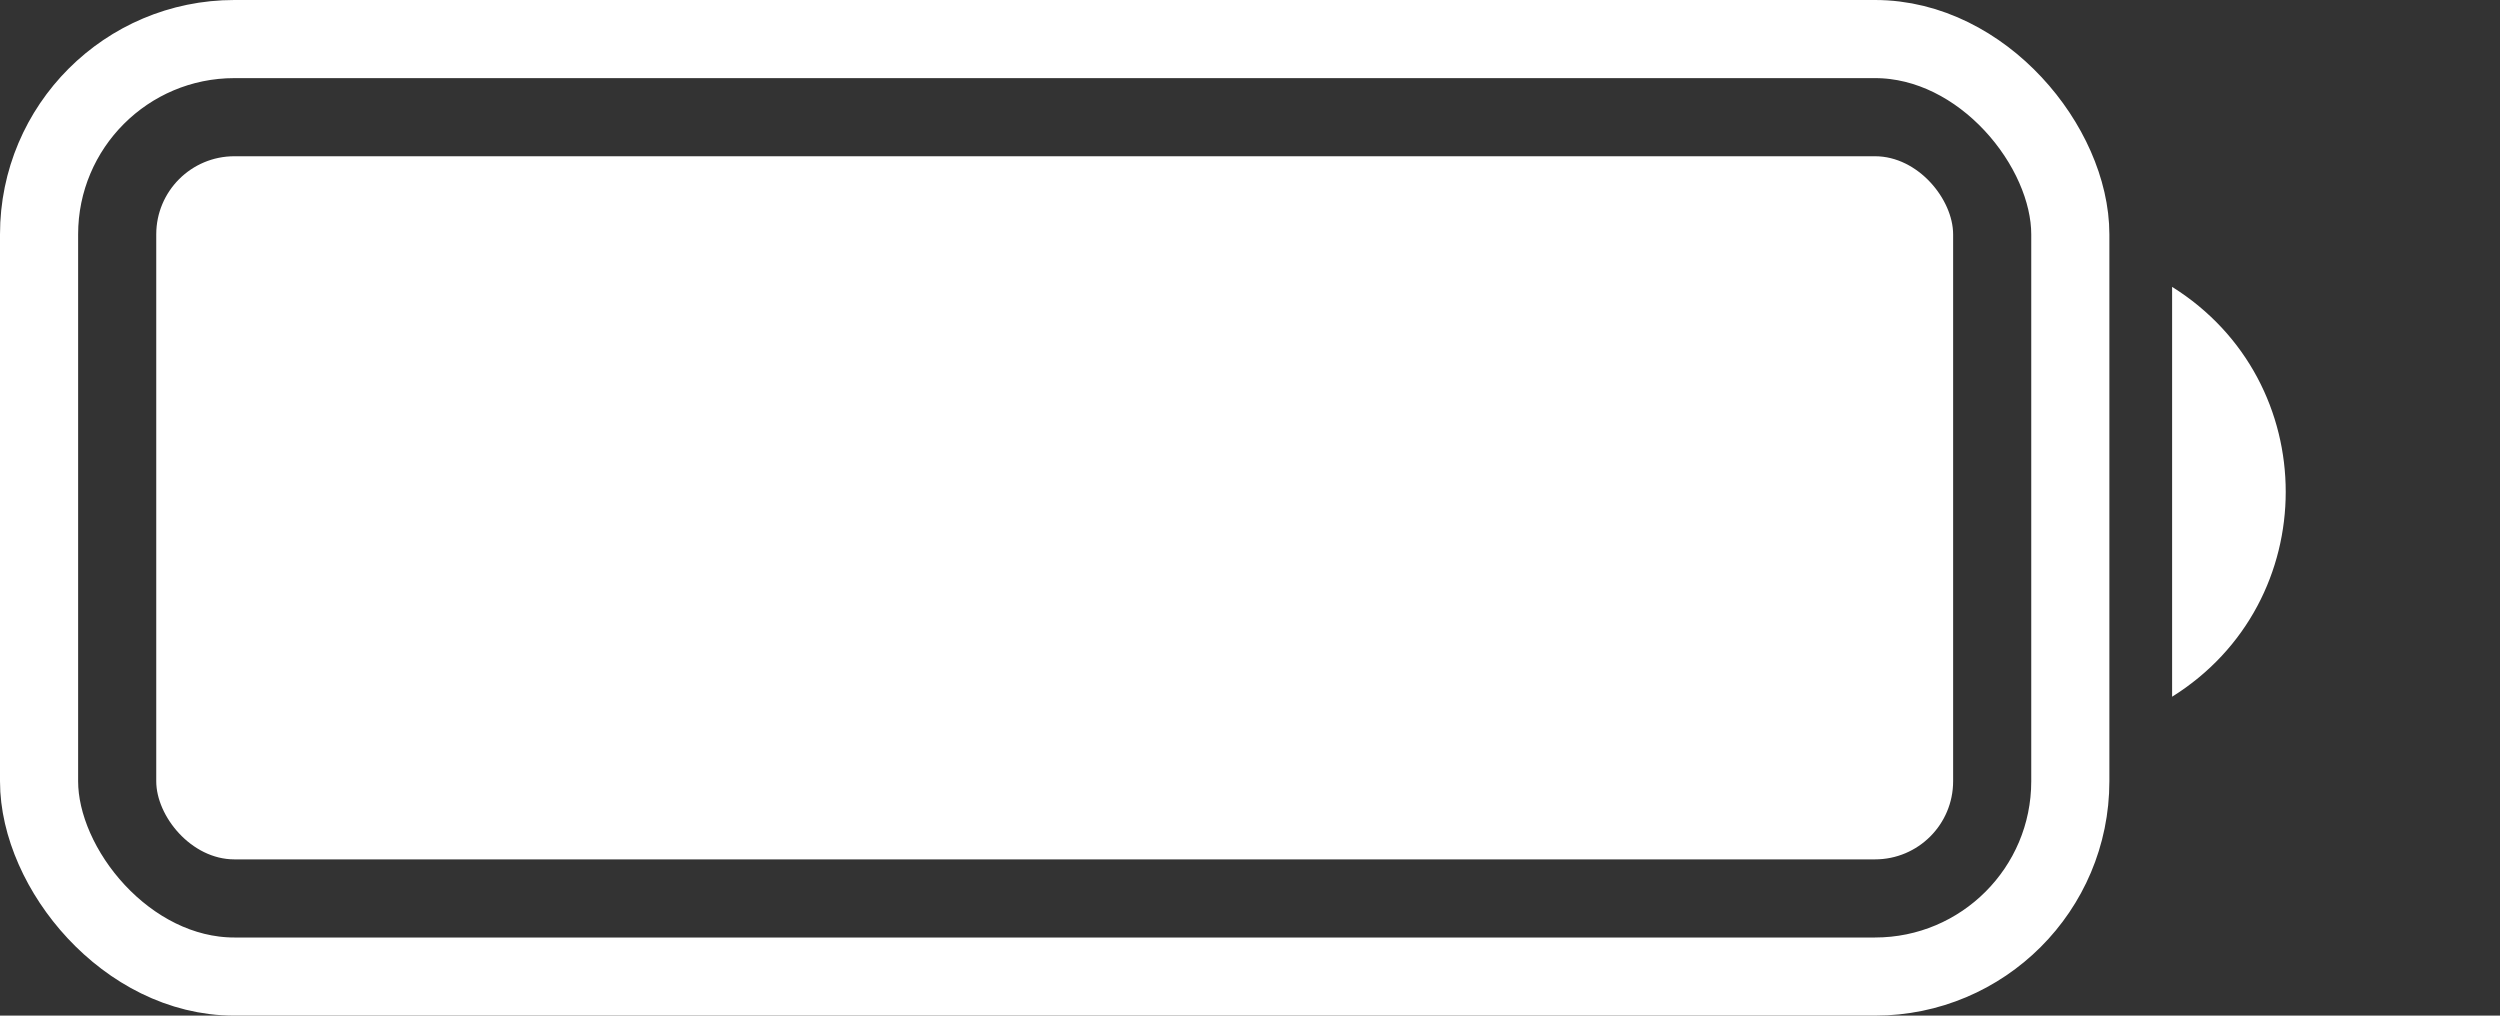 <svg width="32" height="13" viewBox="0 0 32 13" fill="none" xmlns="http://www.w3.org/2000/svg">
<rect x="0" y="0" width="32" height="13" fill="#333333" stroke="none"/>
<rect x="0.5" y="0.5" width="26" height="12" rx="2.5" stroke="white"/>
<rect x="2" y="2" width="23" height="9" rx="1" fill="white"/>
<path d="M27.803 3.672C29.742 4.884 29.742 7.707 27.803 8.918V8.918L27.803 3.672V3.672Z" fill="white"/>
</svg>
